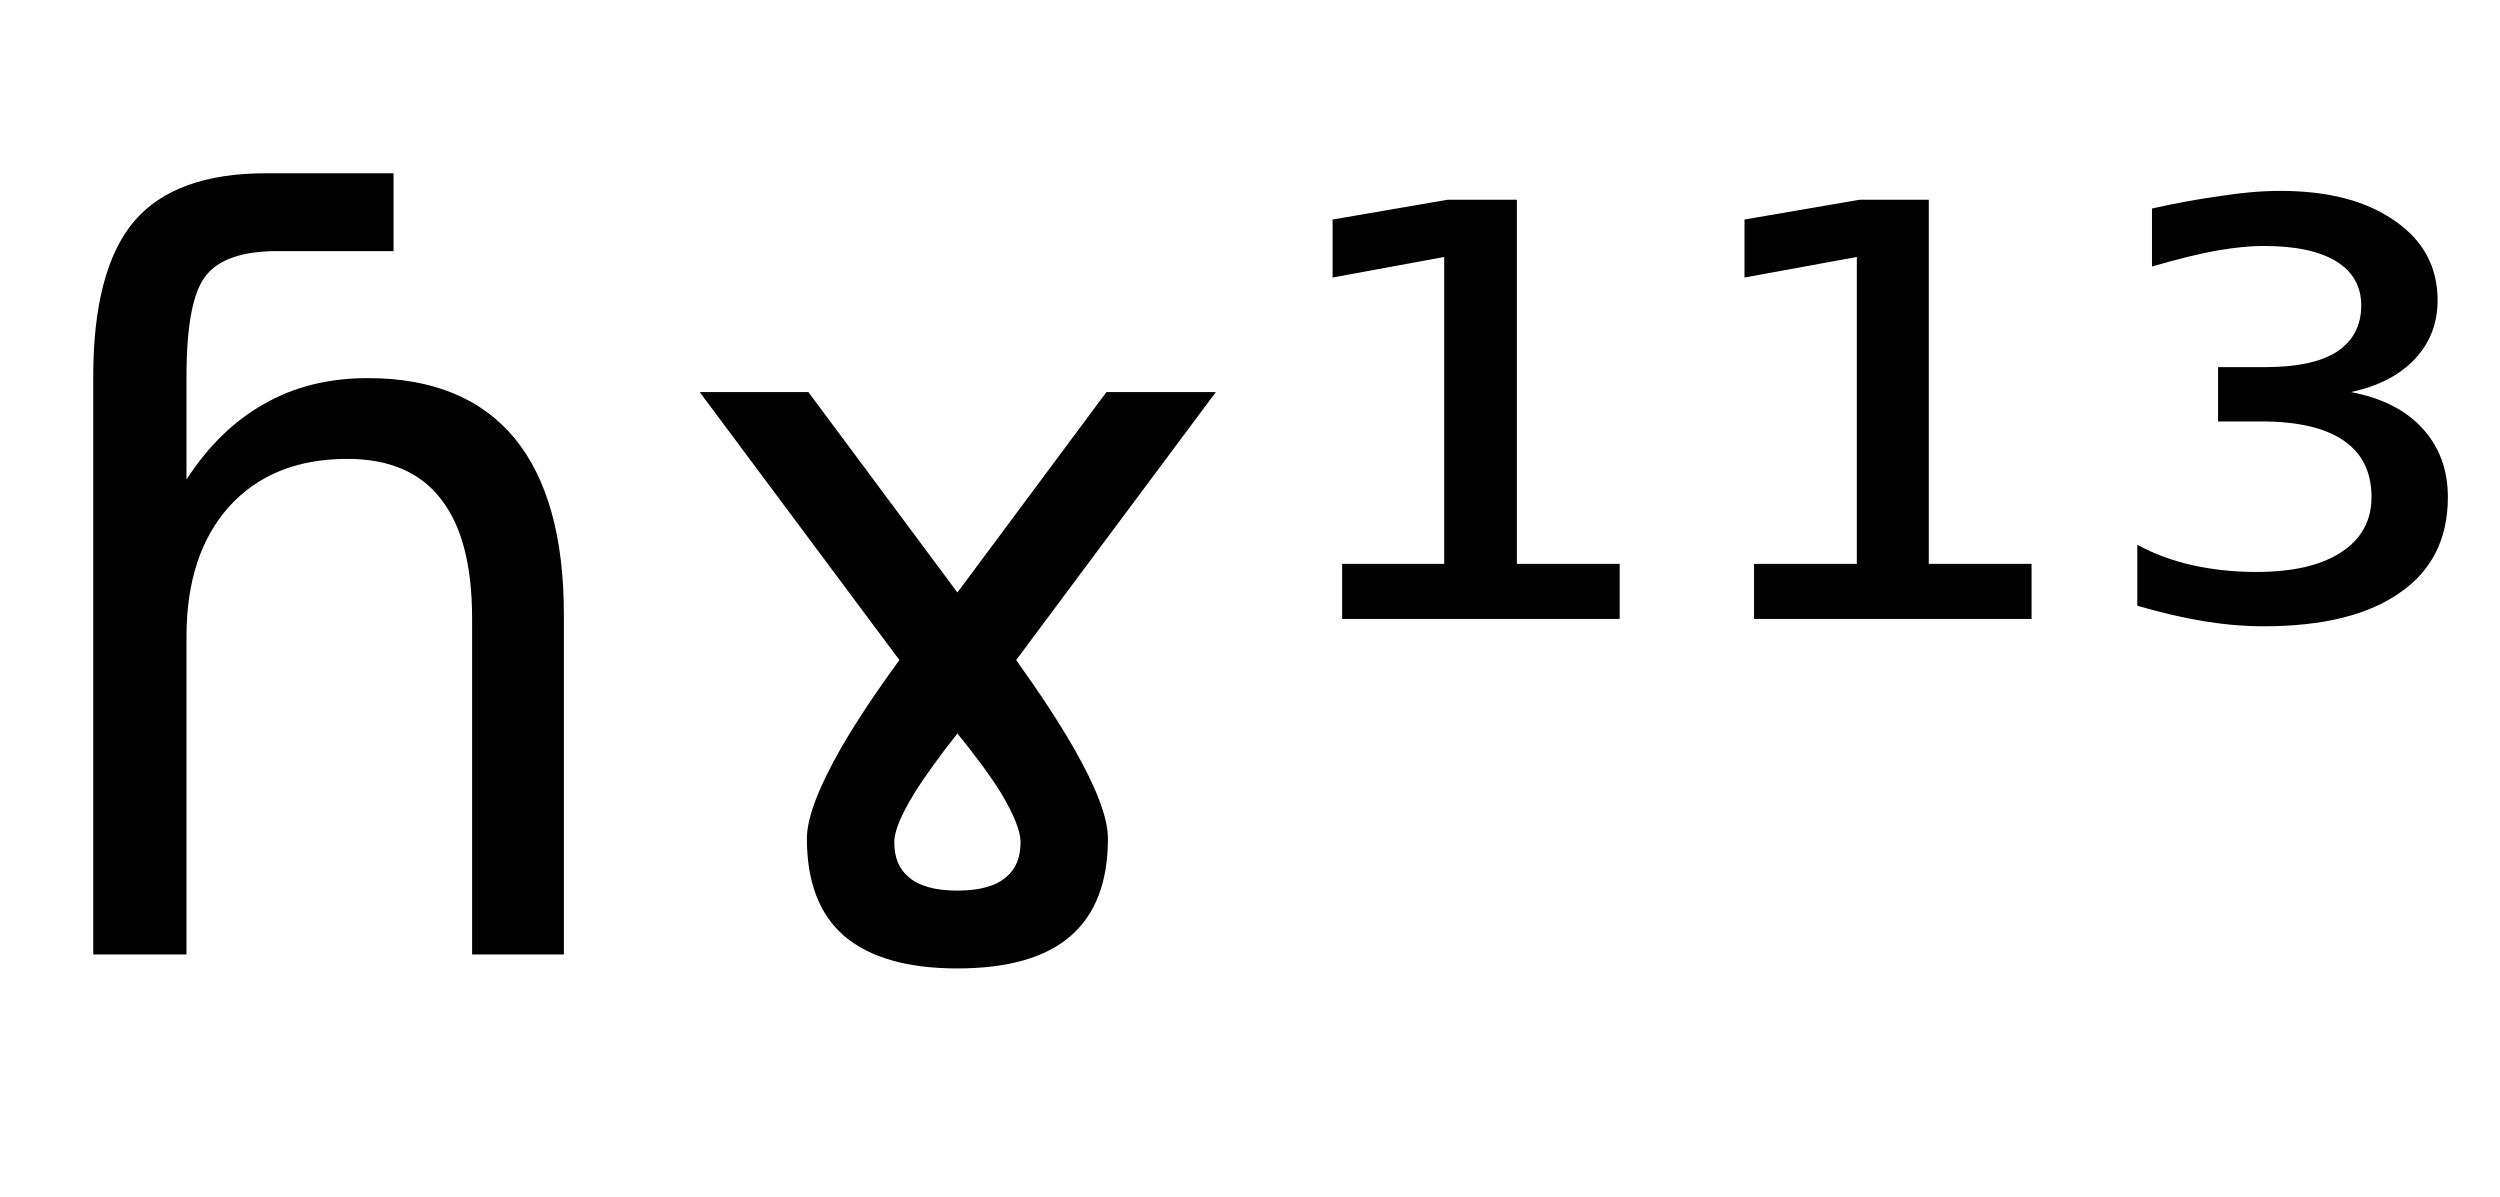 <svg height="16.297" width="34.05" xmlns="http://www.w3.org/2000/svg" ><path d="M7.68 8.37L7.68 8.37L7.68 13.00L6.43 13.00L6.43 8.42Q6.43 7.33 6.00 6.79Q5.58 6.25 4.73 6.25L4.73 6.25Q3.71 6.25 3.12 6.90Q2.54 7.55 2.54 8.67L2.54 8.67L2.54 13.00L1.27 13.00L1.27 5.13Q1.27 3.67 1.83 3.01Q2.39 2.36 3.62 2.36L3.62 2.36L5.36 2.36L5.36 3.42L3.78 3.42Q3.06 3.42 2.80 3.76Q2.54 4.09 2.54 5.13L2.54 5.13L2.54 6.53Q2.99 5.84 3.60 5.50Q4.21 5.15 5.01 5.15L5.01 5.15Q6.33 5.15 7.01 5.97Q7.68 6.79 7.68 8.37ZM11.01 5.34L13.04 8.07L15.07 5.34L16.56 5.34L13.84 8.99Q14.32 9.66 14.62 10.18L14.62 10.18Q15.09 11.00 15.09 11.42L15.09 11.42Q15.09 12.31 14.58 12.75Q14.07 13.19 13.04 13.19L13.04 13.19Q12.02 13.19 11.50 12.75Q10.99 12.31 10.99 11.42L10.99 11.42Q10.99 11.00 11.46 10.18L11.46 10.18Q11.76 9.66 12.25 8.99L12.25 8.99L9.53 5.34L11.01 5.34ZM13.04 12.13L13.04 12.13Q13.50 12.13 13.71 11.94L13.71 11.94Q13.90 11.78 13.90 11.47L13.90 11.47Q13.90 11.25 13.64 10.81L13.64 10.81Q13.43 10.47 13.04 9.99L13.04 9.99Q12.66 10.47 12.45 10.81L12.45 10.81Q12.18 11.25 12.18 11.47L12.18 11.47Q12.18 11.78 12.37 11.94L12.37 11.94Q12.58 12.13 13.04 12.13ZM18.28 8.43L18.28 7.68L19.67 7.68L19.67 3.50L18.15 3.78L18.15 2.99L19.72 2.72L20.66 2.72L20.66 7.68L22.06 7.68L22.06 8.43L18.28 8.43ZM23.89 8.43L23.89 7.68L25.29 7.68L25.29 3.50L23.76 3.78L23.76 2.99L25.33 2.72L26.27 2.72L26.27 7.68L27.67 7.68L27.67 8.43L23.89 8.43ZM32.02 5.34L32.02 5.34Q32.65 5.46 32.99 5.83Q33.34 6.21 33.34 6.77L33.34 6.77Q33.34 7.62 32.69 8.07Q32.04 8.53 30.83 8.53L30.83 8.53Q30.44 8.53 30.01 8.46Q29.59 8.39 29.11 8.25L29.11 8.25L29.11 7.42Q29.46 7.61 29.87 7.70Q30.28 7.79 30.73 7.79L30.73 7.79Q31.48 7.79 31.89 7.52Q32.30 7.25 32.30 6.77L32.30 6.77Q32.30 6.26 31.92 6.00Q31.54 5.74 30.80 5.74L30.80 5.74L30.21 5.74L30.21 5.00L30.86 5.00Q31.50 5.00 31.83 4.79Q32.16 4.57 32.16 4.16L32.16 4.16Q32.16 3.77 31.82 3.56Q31.48 3.35 30.83 3.35L30.83 3.35Q30.56 3.35 30.21 3.41Q29.86 3.47 29.31 3.63L29.31 3.63L29.31 2.84Q29.80 2.73 30.24 2.67Q30.68 2.60 31.06 2.60L31.06 2.60Q32.04 2.60 32.62 3.01Q33.20 3.41 33.20 4.09L33.20 4.09Q33.20 4.56 32.89 4.89Q32.58 5.22 32.02 5.34Z"></path></svg>